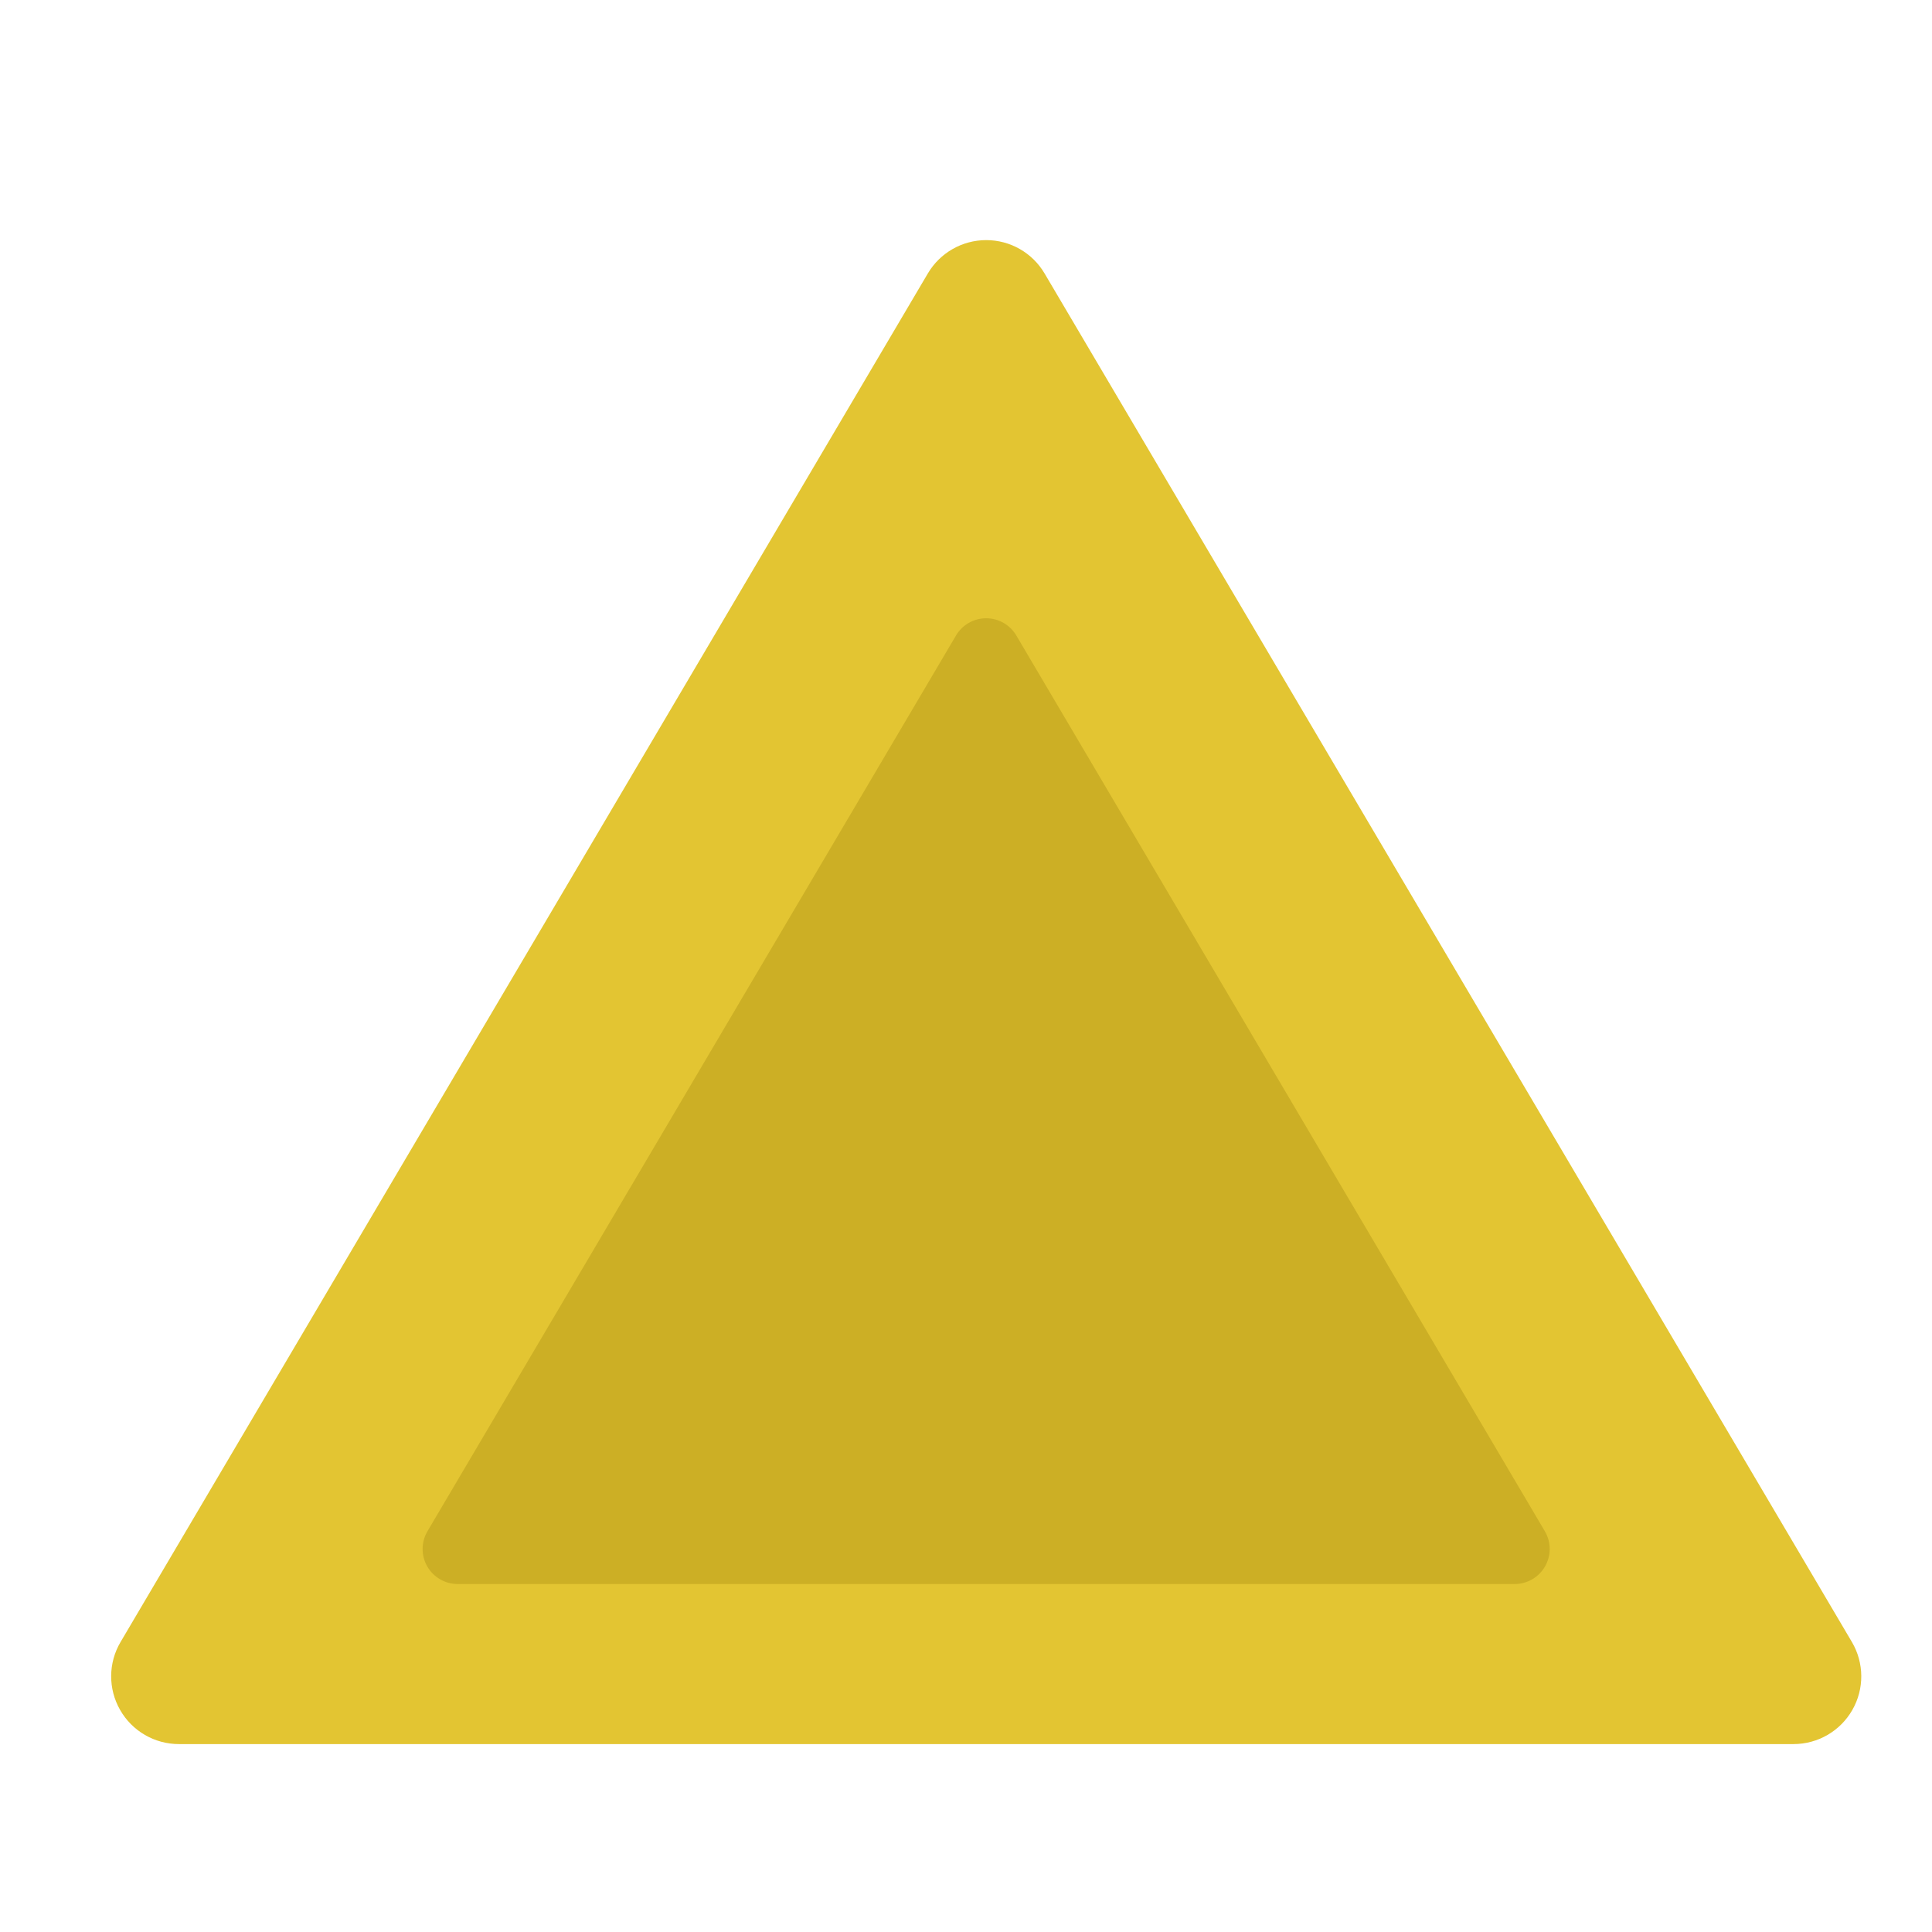 <?xml version="1.0" encoding="UTF-8" standalone="no"?>
<!DOCTYPE svg PUBLIC "-//W3C//DTD SVG 1.1//EN" "http://www.w3.org/Graphics/SVG/1.1/DTD/svg11.dtd">
<svg width="100%" height="100%" viewBox="0 0 45 45" version="1.1" xmlns="http://www.w3.org/2000/svg" xmlns:xlink="http://www.w3.org/1999/xlink" xml:space="preserve" xmlns:serif="http://www.serif.com/" style="fill-rule:evenodd;clip-rule:evenodd;stroke-linejoin:round;stroke-miterlimit:2;">
    <g transform="matrix(1,0,0,1,0,-85)">
        <g id="polyhedral_four" transform="matrix(0.365,0,0,0.391,-197.84,-162.113)">
            <rect x="544.567" y="632.587" width="120.686" height="112.607" style="fill:none;"/>
            <g transform="matrix(2.745,0,0,2.562,714.29,-117.356)">
                <g transform="matrix(1.215,0,0,1.03,-75.905,55.967)">
                    <path d="M28.576,235.806C28.809,235.34 29.234,235.054 29.693,235.054C30.152,235.054 30.576,235.34 30.809,235.806C33.984,242.155 43.038,260.263 46.256,266.7C46.492,267.172 46.496,267.758 46.265,268.234C46.034,268.711 45.605,269.005 45.139,269.005C38.747,269.005 20.639,269.005 14.246,269.005C13.781,269.005 13.351,268.711 13.121,268.234C12.89,267.758 12.893,267.172 13.13,266.7C16.348,260.263 25.402,242.155 28.576,235.806Z" style="fill:rgb(227,197,50);"/>
                </g>
                <g transform="matrix(0.774,0,0,0.656,-62.812,152.853)">
                    <path d="M28.787,235.386C28.976,235.007 29.32,234.775 29.693,234.775C30.065,234.775 30.41,235.007 30.599,235.386C33.631,241.449 43.398,260.985 46.473,267.134C46.665,267.517 46.668,267.993 46.48,268.379C46.293,268.766 45.944,269.005 45.567,269.005C39.461,269.005 19.925,269.005 13.819,269.005C13.441,269.005 13.093,268.766 12.905,268.379C12.718,267.993 12.721,267.517 12.913,267.134C15.987,260.985 25.755,241.449 28.787,235.386Z" style="fill:rgb(204,175,37);"/>
                </g>
            </g>
        </g>
    </g>
</svg>
